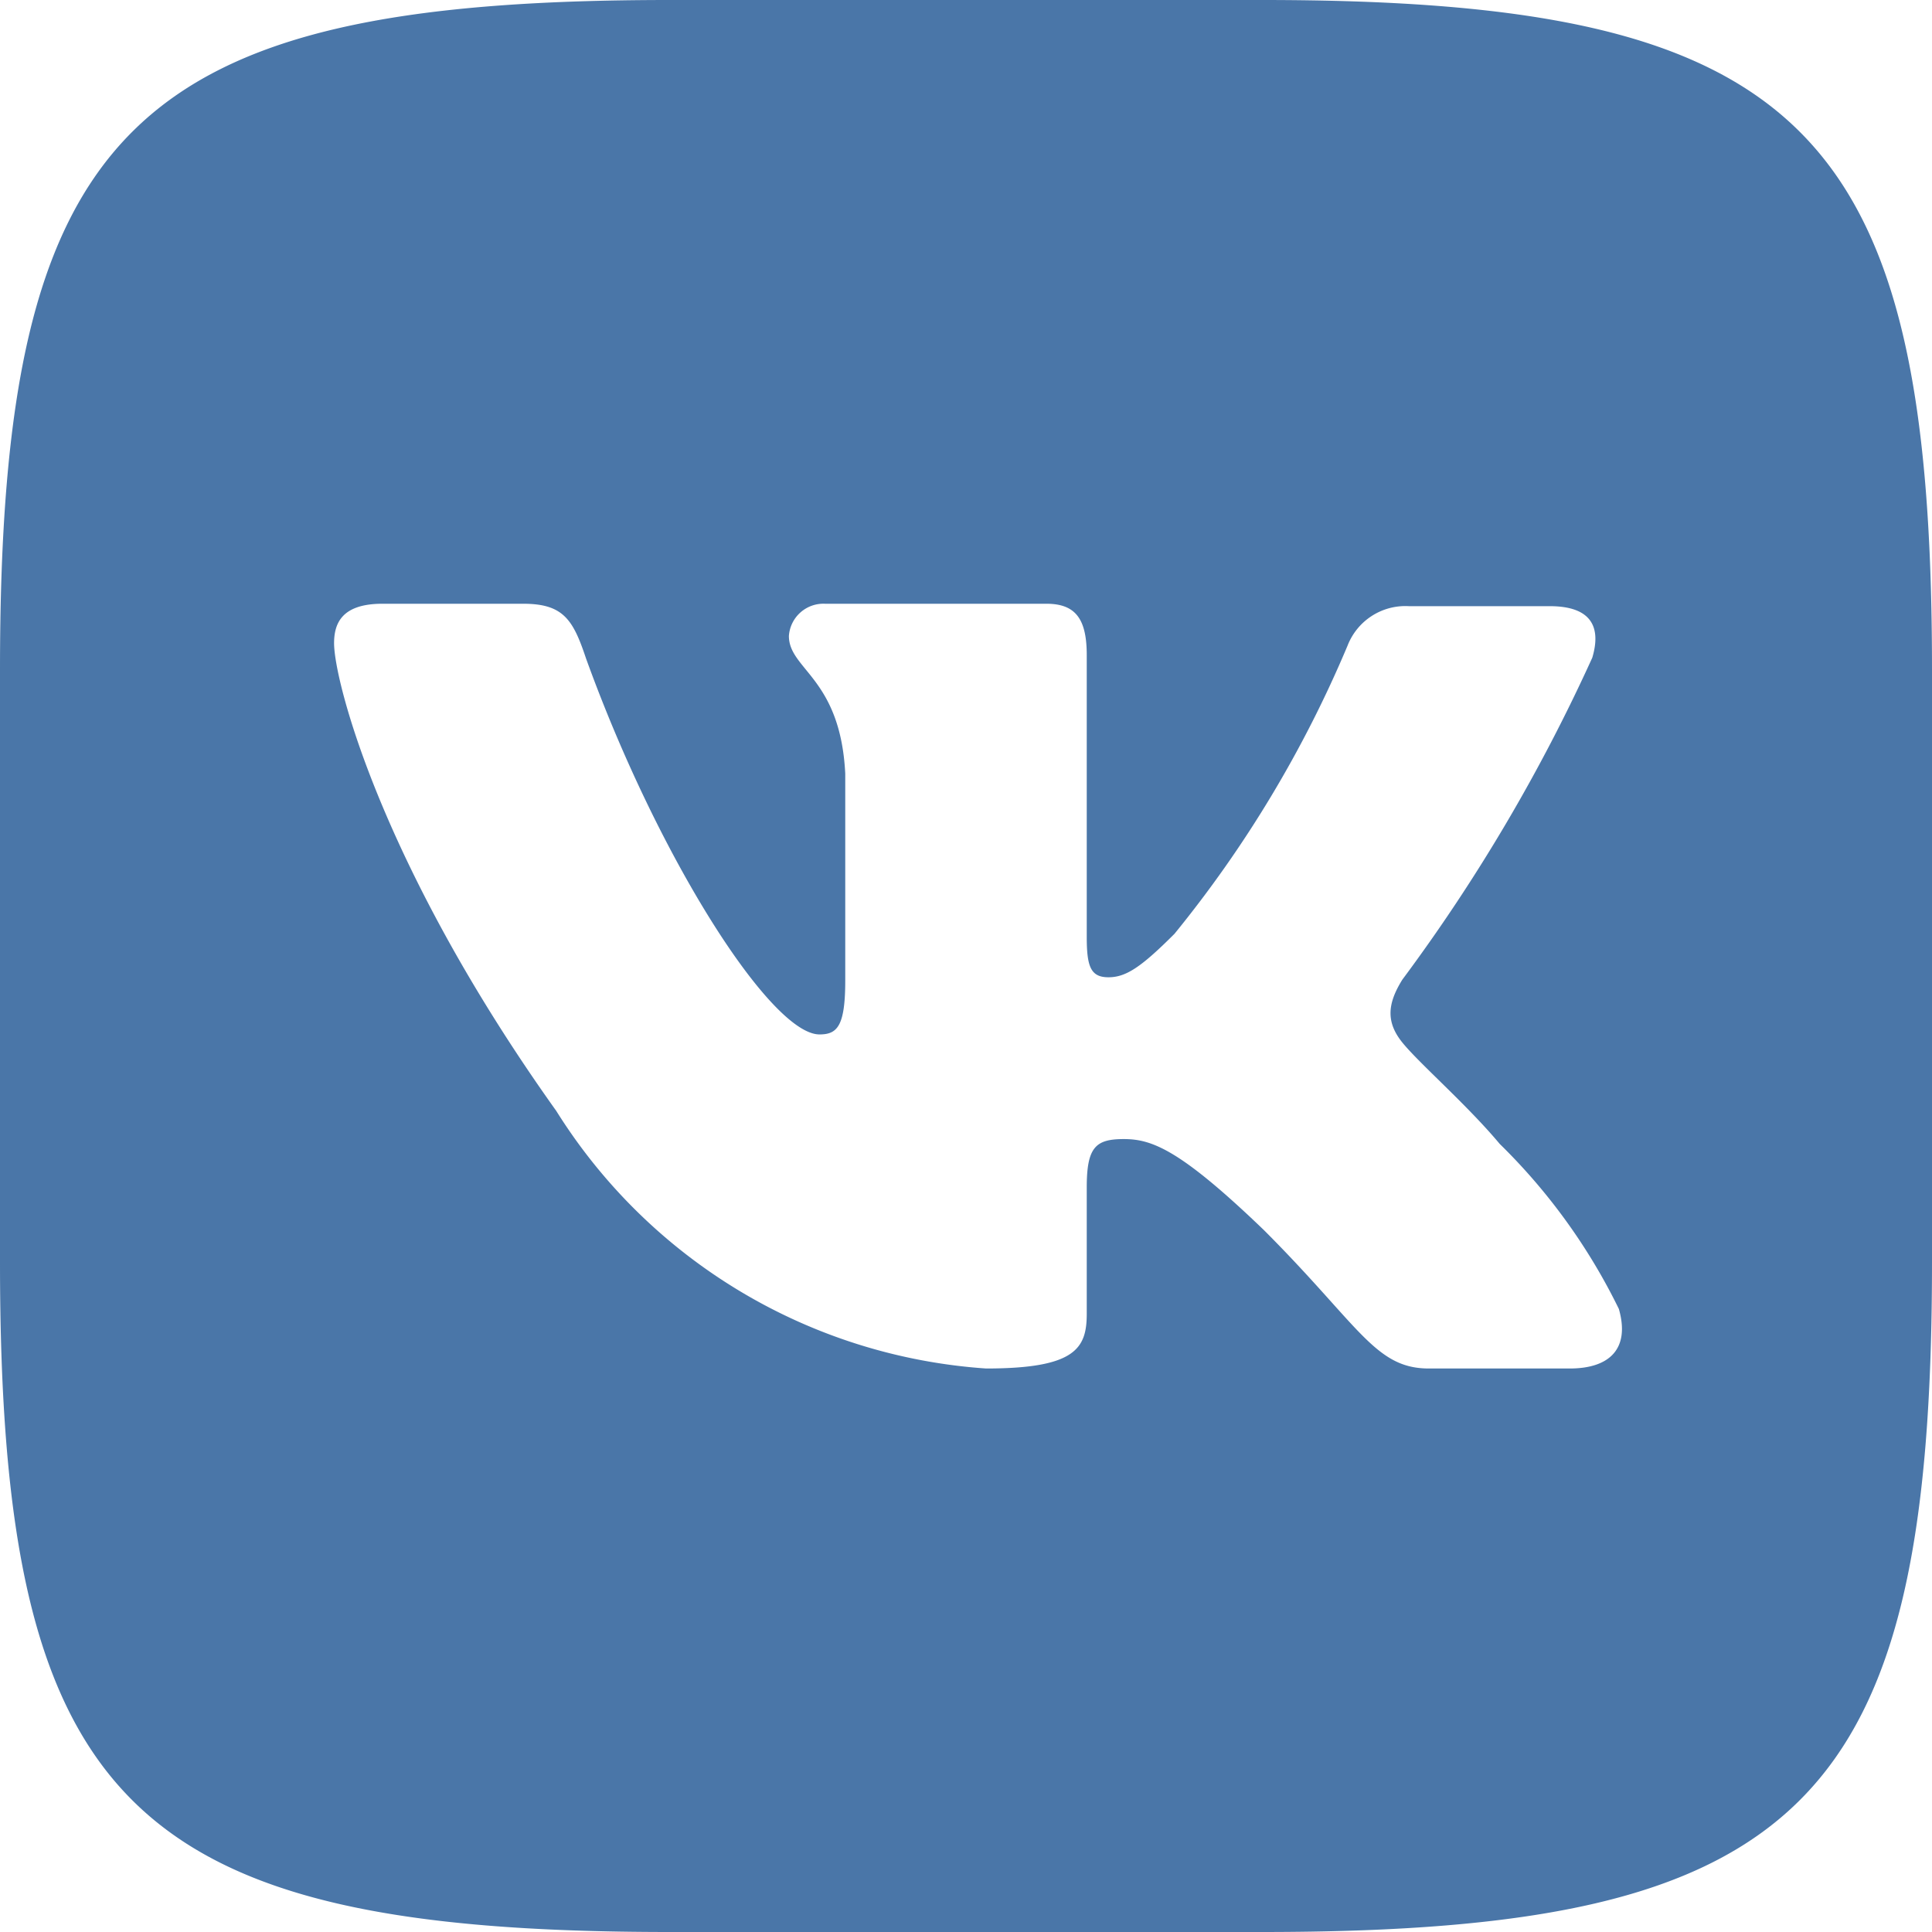 <svg xmlns="http://www.w3.org/2000/svg" viewBox="0 0 24 24"><path d="M15.68 0C22.4 0 24 1.6 24 8.32v7.36C24 22.4 22.4 24 15.68 24H8.32C1.6 24 0 22.4 0 15.68V8.32C0 1.6 1.6 0 8.32 0zM6.5 7.5H4.75c-.5 0-.6.24-.6.49 0 .47.59 2.77 2.76 5.81a6.85 6.85 0 005.34 3.2c1.11 0 1.25-.25 1.25-.68v-1.57c0-.5.11-.6.46-.6s.7.13 1.74 1.13c1.19 1.19 1.38 1.72 2.05 1.72h1.75c.5 0 .75-.25.61-.74a7.43 7.43 0 00-1.48-2.05c-.41-.49-1-1-1.21-1.26s-.18-.49 0-.78a21.83 21.83 0 002.36-4c.11-.37 0-.64-.53-.64H17.5a.77.77 0 00-.76.49 14.67 14.67 0 01-2.15 3.58c-.41.41-.6.54-.82.54s-.27-.13-.27-.5v-3.5c0-.44-.13-.64-.5-.64h-2.75a.43.43 0 00-.45.4c0 .42.64.52.7 1.71v2.57c0 .57-.1.67-.32.67-.6 0-2-2.18-2.9-4.67C7.12 7.7 7 7.5 6.5 7.5z" fill="#fff" fill-rule="evenodd" style="&#10;    fill: #4a76a8;&#10;"/></svg>